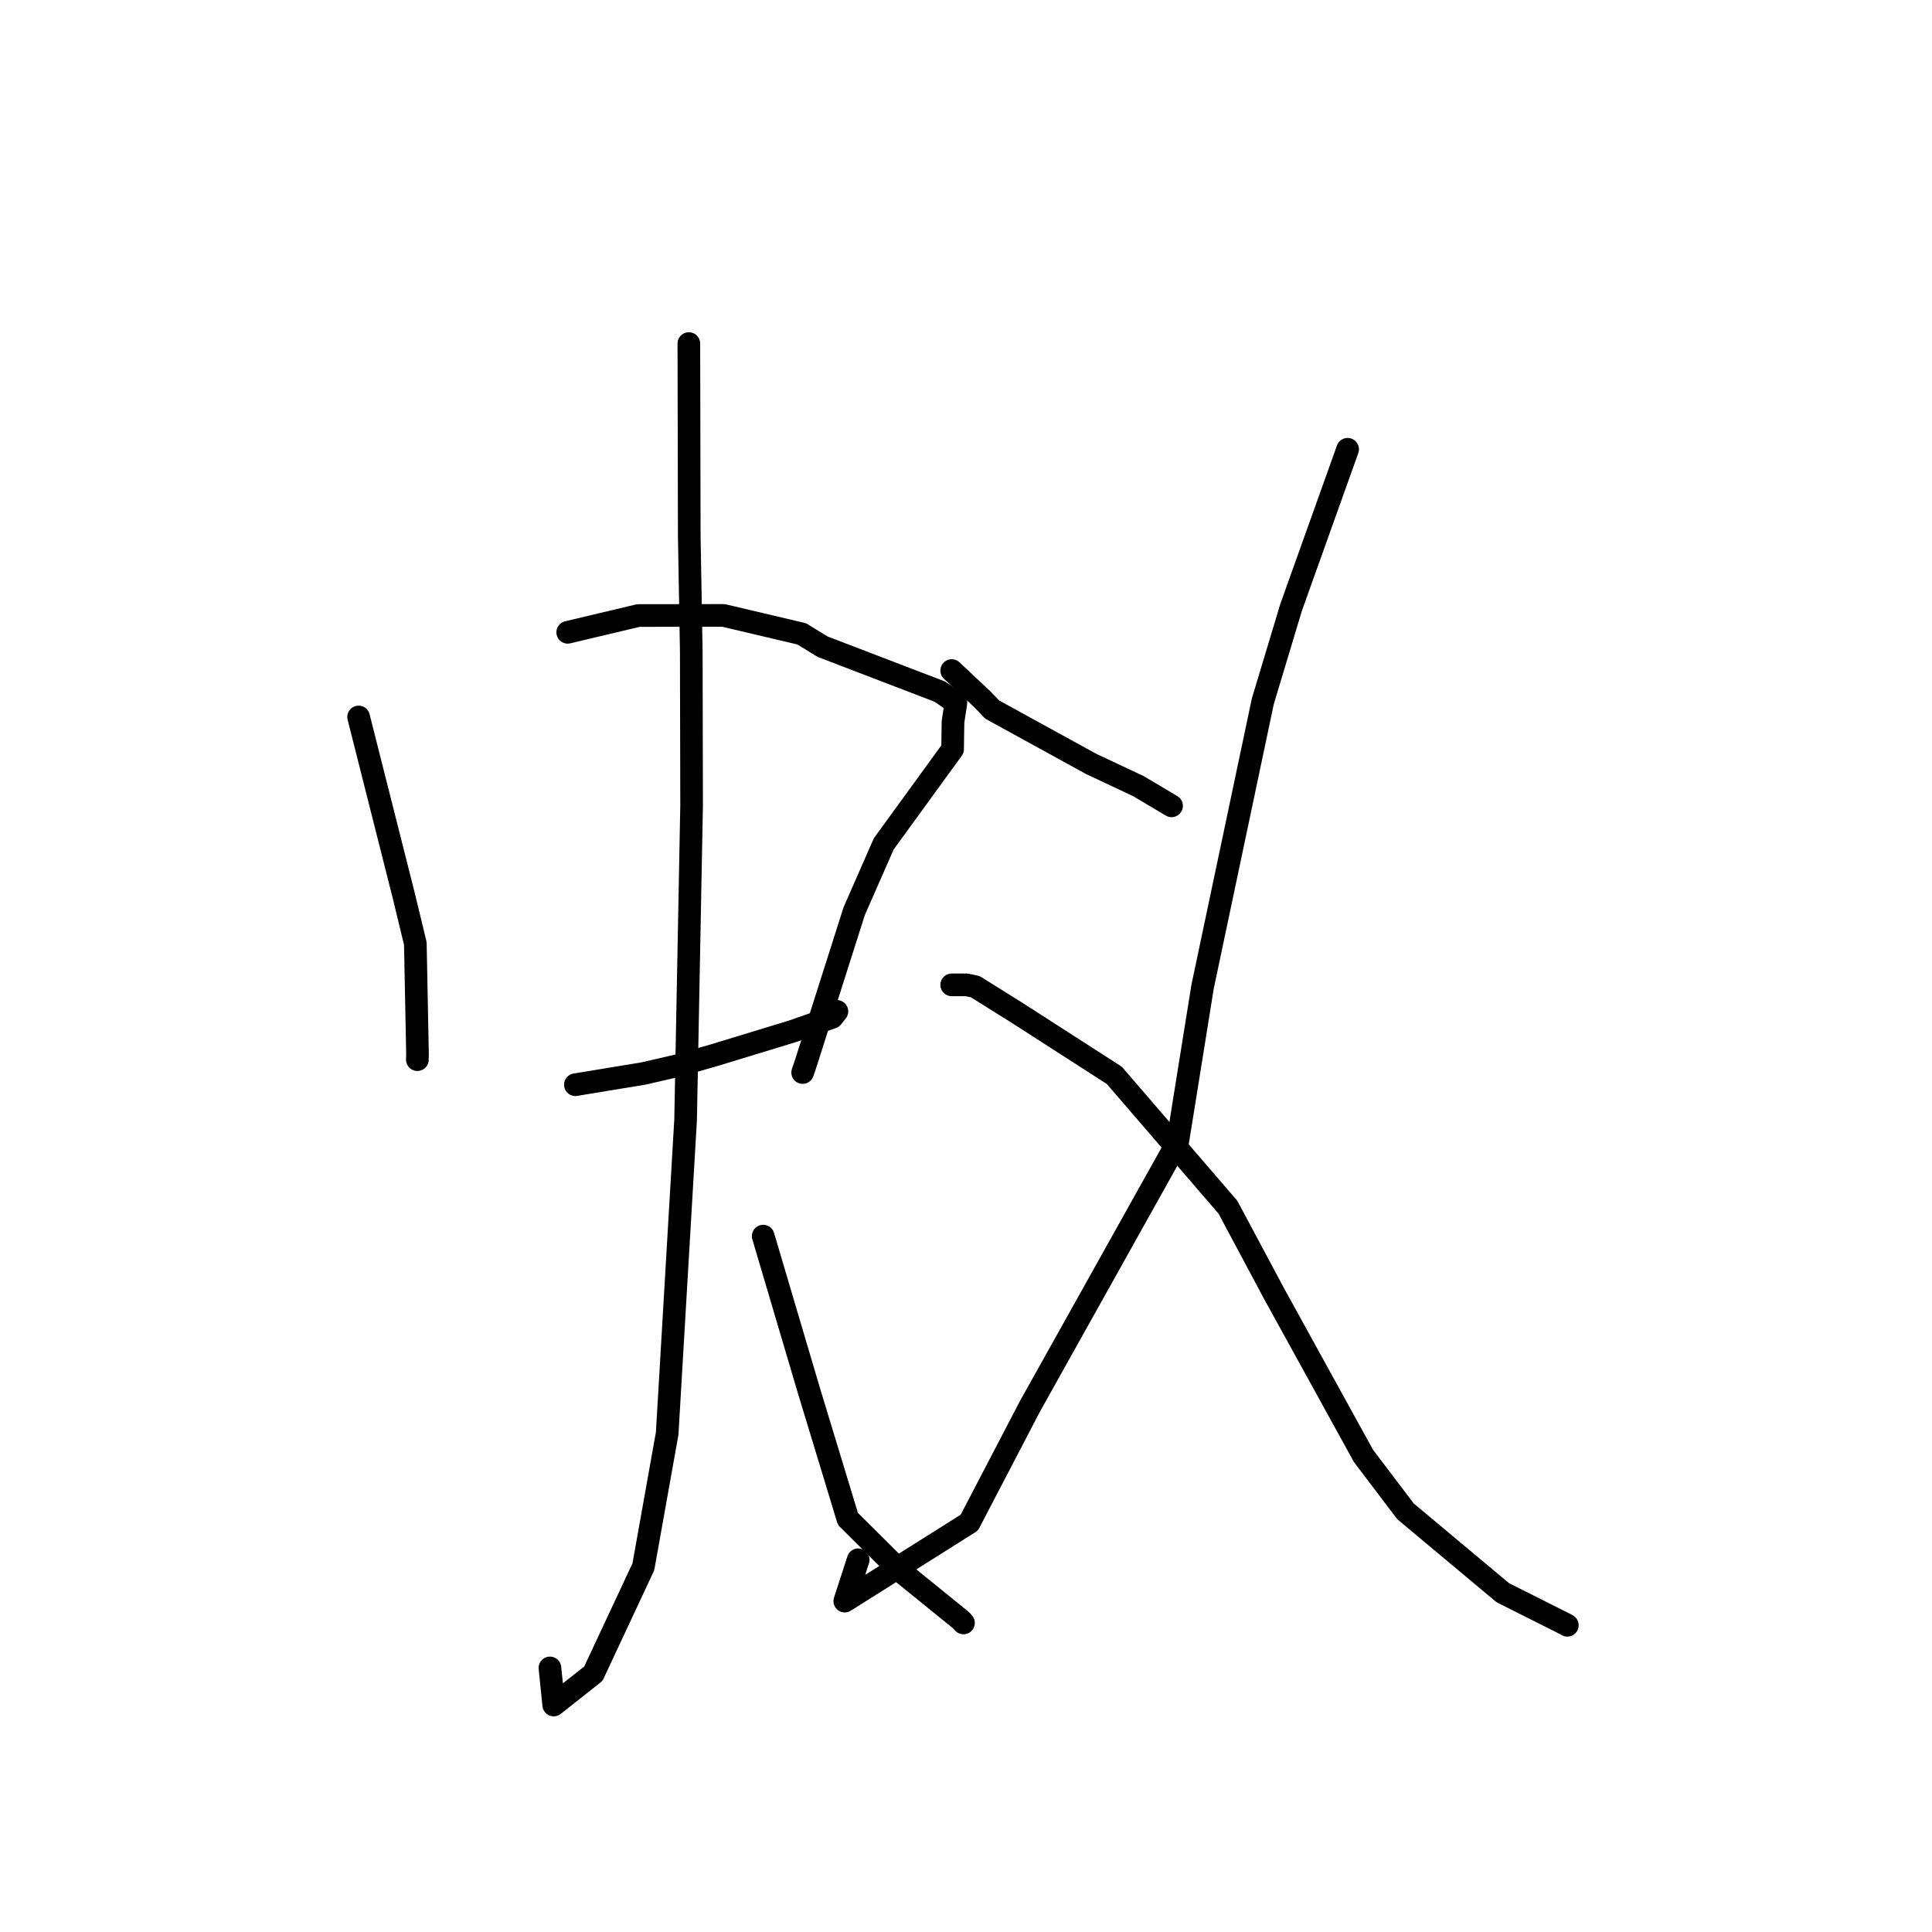 <?xml version="1.0" standalone="no"?>
    <svg width="256" height="256" xmlns="http://www.w3.org/2000/svg" version="1.1">
    <polyline stroke="black" stroke-width="3" stroke-linecap="round" fill="transparent" stroke-linejoin="round" points="47.518 95.003 50.524 106.899 53.529 118.794 55.034 125.017 55.32 139.628 55.302 140.411 " />
        <polyline stroke="black" stroke-width="3" stroke-linecap="round" fill="transparent" stroke-linejoin="round" points="75.224 83.785 79.907 82.672 84.591 81.56 95.855 81.544 106.232 83.989 108.992 85.686 124.535 91.646 126.664 93.113 126.277 95.642 126.225 99.265 117.102 111.815 113.19 120.721 106.698 141.125 106.354 142.115 " />
        <polyline stroke="black" stroke-width="3" stroke-linecap="round" fill="transparent" stroke-linejoin="round" points="76.238 143.73 80.758 142.986 85.278 142.243 89.863 141.185 94.783 139.773 105.033 136.647 110.267 134.807 110.847 134.073 110.895 134.012 " />
        <polyline stroke="black" stroke-width="3" stroke-linecap="round" fill="transparent" stroke-linejoin="round" points="91.277 45.523 91.304 58.27 91.33 71.016 91.598 86.343 91.641 106.747 90.845 148.413 88.405 189.94 85.248 207.612 78.624 221.772 73.372 225.925 72.869 221.009 " />
        <polyline stroke="black" stroke-width="3" stroke-linecap="round" fill="transparent" stroke-linejoin="round" points="101.127 163.791 104.164 174.052 107.201 184.312 112.353 201.263 119.311 208.174 127.363 214.706 127.666 215.049 " />
        <polyline stroke="black" stroke-width="3" stroke-linecap="round" fill="transparent" stroke-linejoin="round" points="126.106 88.851 128.141 90.762 130.176 92.673 131.463 94.018 144.547 101.205 150.862 104.176 154.841 106.542 155.238 106.778 " />
        <polyline stroke="black" stroke-width="3" stroke-linecap="round" fill="transparent" stroke-linejoin="round" points="178.568 59.53 174.822 70.008 171.075 80.487 167.33 92.928 159.344 130.77 156.044 151.326 136.453 186.385 128.438 201.758 111.937 212.156 113.715 206.676 " />
        <polyline stroke="black" stroke-width="3" stroke-linecap="round" fill="transparent" stroke-linejoin="round" points="126.106 130.499 127.098 130.499 128.091 130.499 129.226 130.739 134.791 134.219 147.655 142.493 162.703 159.955 168.792 171.357 180.67 192.918 186.24 200.263 199.139 211.05 207.493 215.244 207.681 215.357 " />
        </svg>